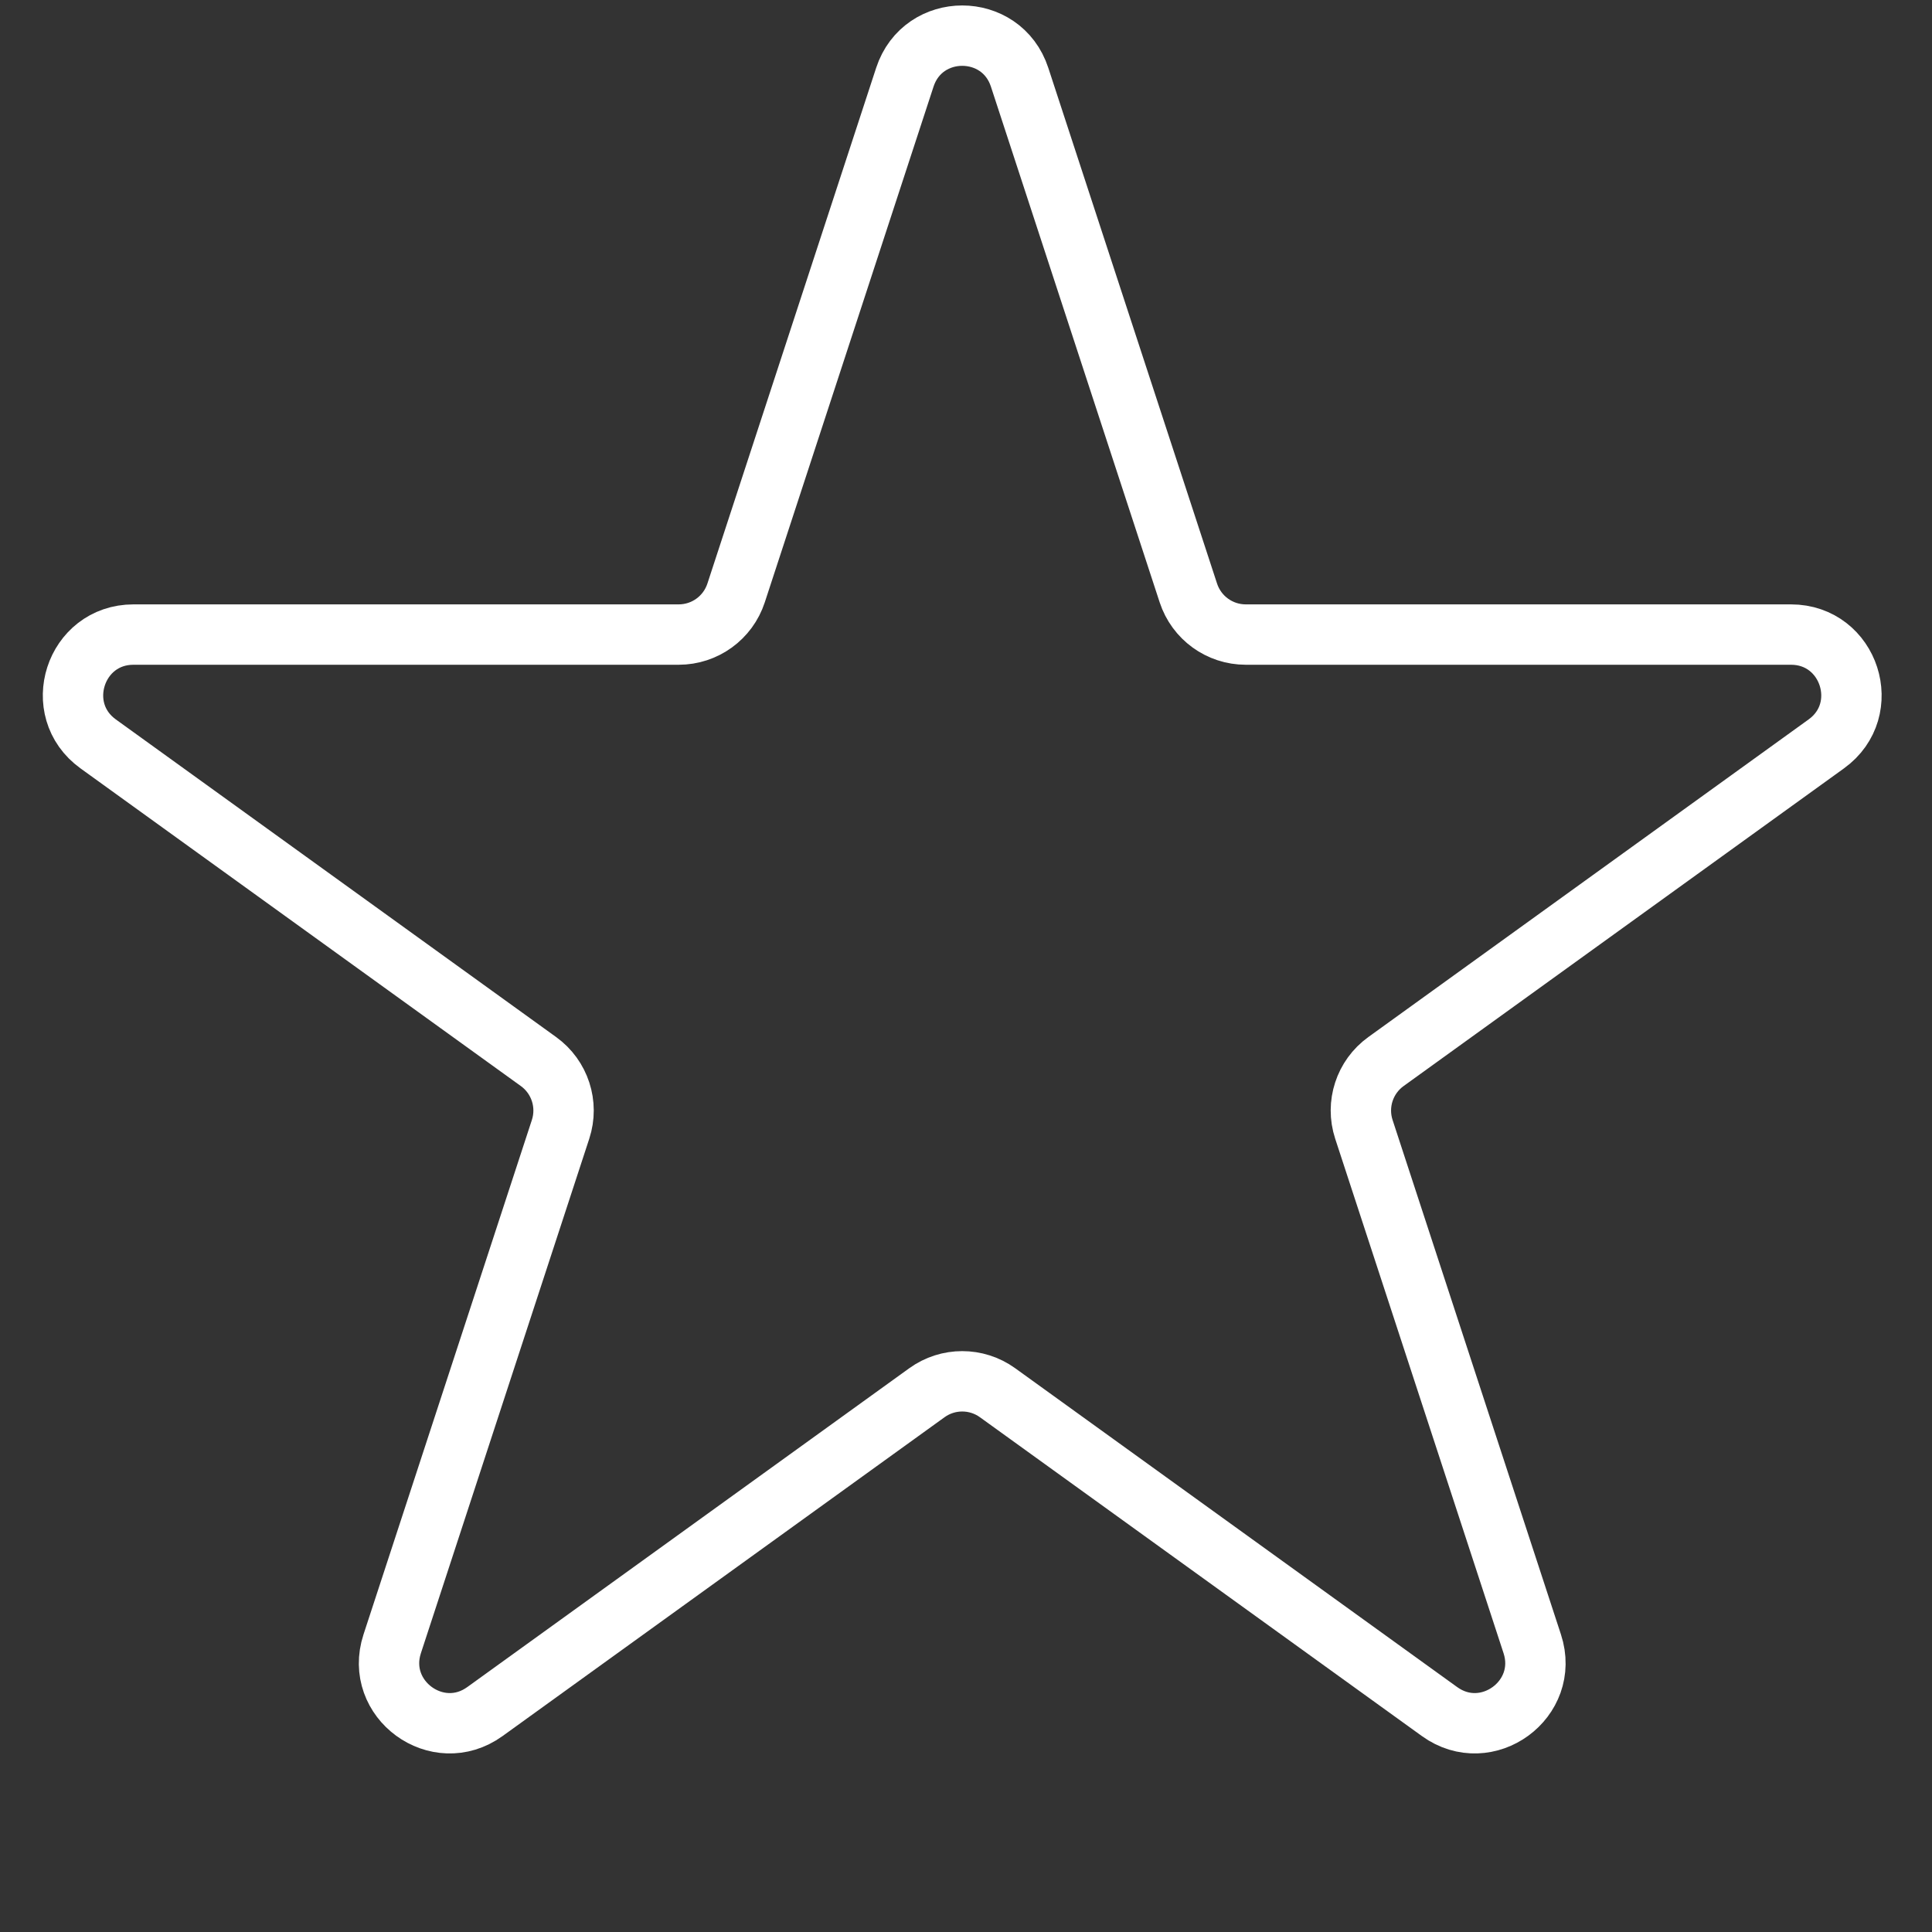 <svg width="256" height="256" viewBox="0 0 256 256" fill="none" xmlns="http://www.w3.org/2000/svg">
  <rect x="0" y="0" width="256" height="256" fill="#333333" stroke="none"/>
  <g clip-path="url(#clip0_12_55)">
    <path d="M119.897 10.235C122.302 2.886 132.698 2.886 135.103 10.235L157.465 78.571C158.541 81.859 161.609 84.083 165.068 84.083H237.311C245.075 84.083 248.288 94.029 241.992 98.571L183.644 140.664C180.82 142.701 179.638 146.33 180.721 149.64L203.031 217.817C205.439 225.178 197.028 231.324 190.747 226.793L132.18 184.543C129.386 182.527 125.614 182.527 122.82 184.543L64.253 226.793C57.972 231.324 49.56 225.178 51.969 217.817L74.279 149.64C75.362 146.33 74.18 142.701 71.356 140.664L13.008 98.571C6.712 94.029 9.925 84.083 17.689 84.083H89.932C93.391 84.083 96.459 81.859 97.535 78.571L119.897 10.235Z" stroke="white" stroke-width="8"/>
  </g>
</svg>